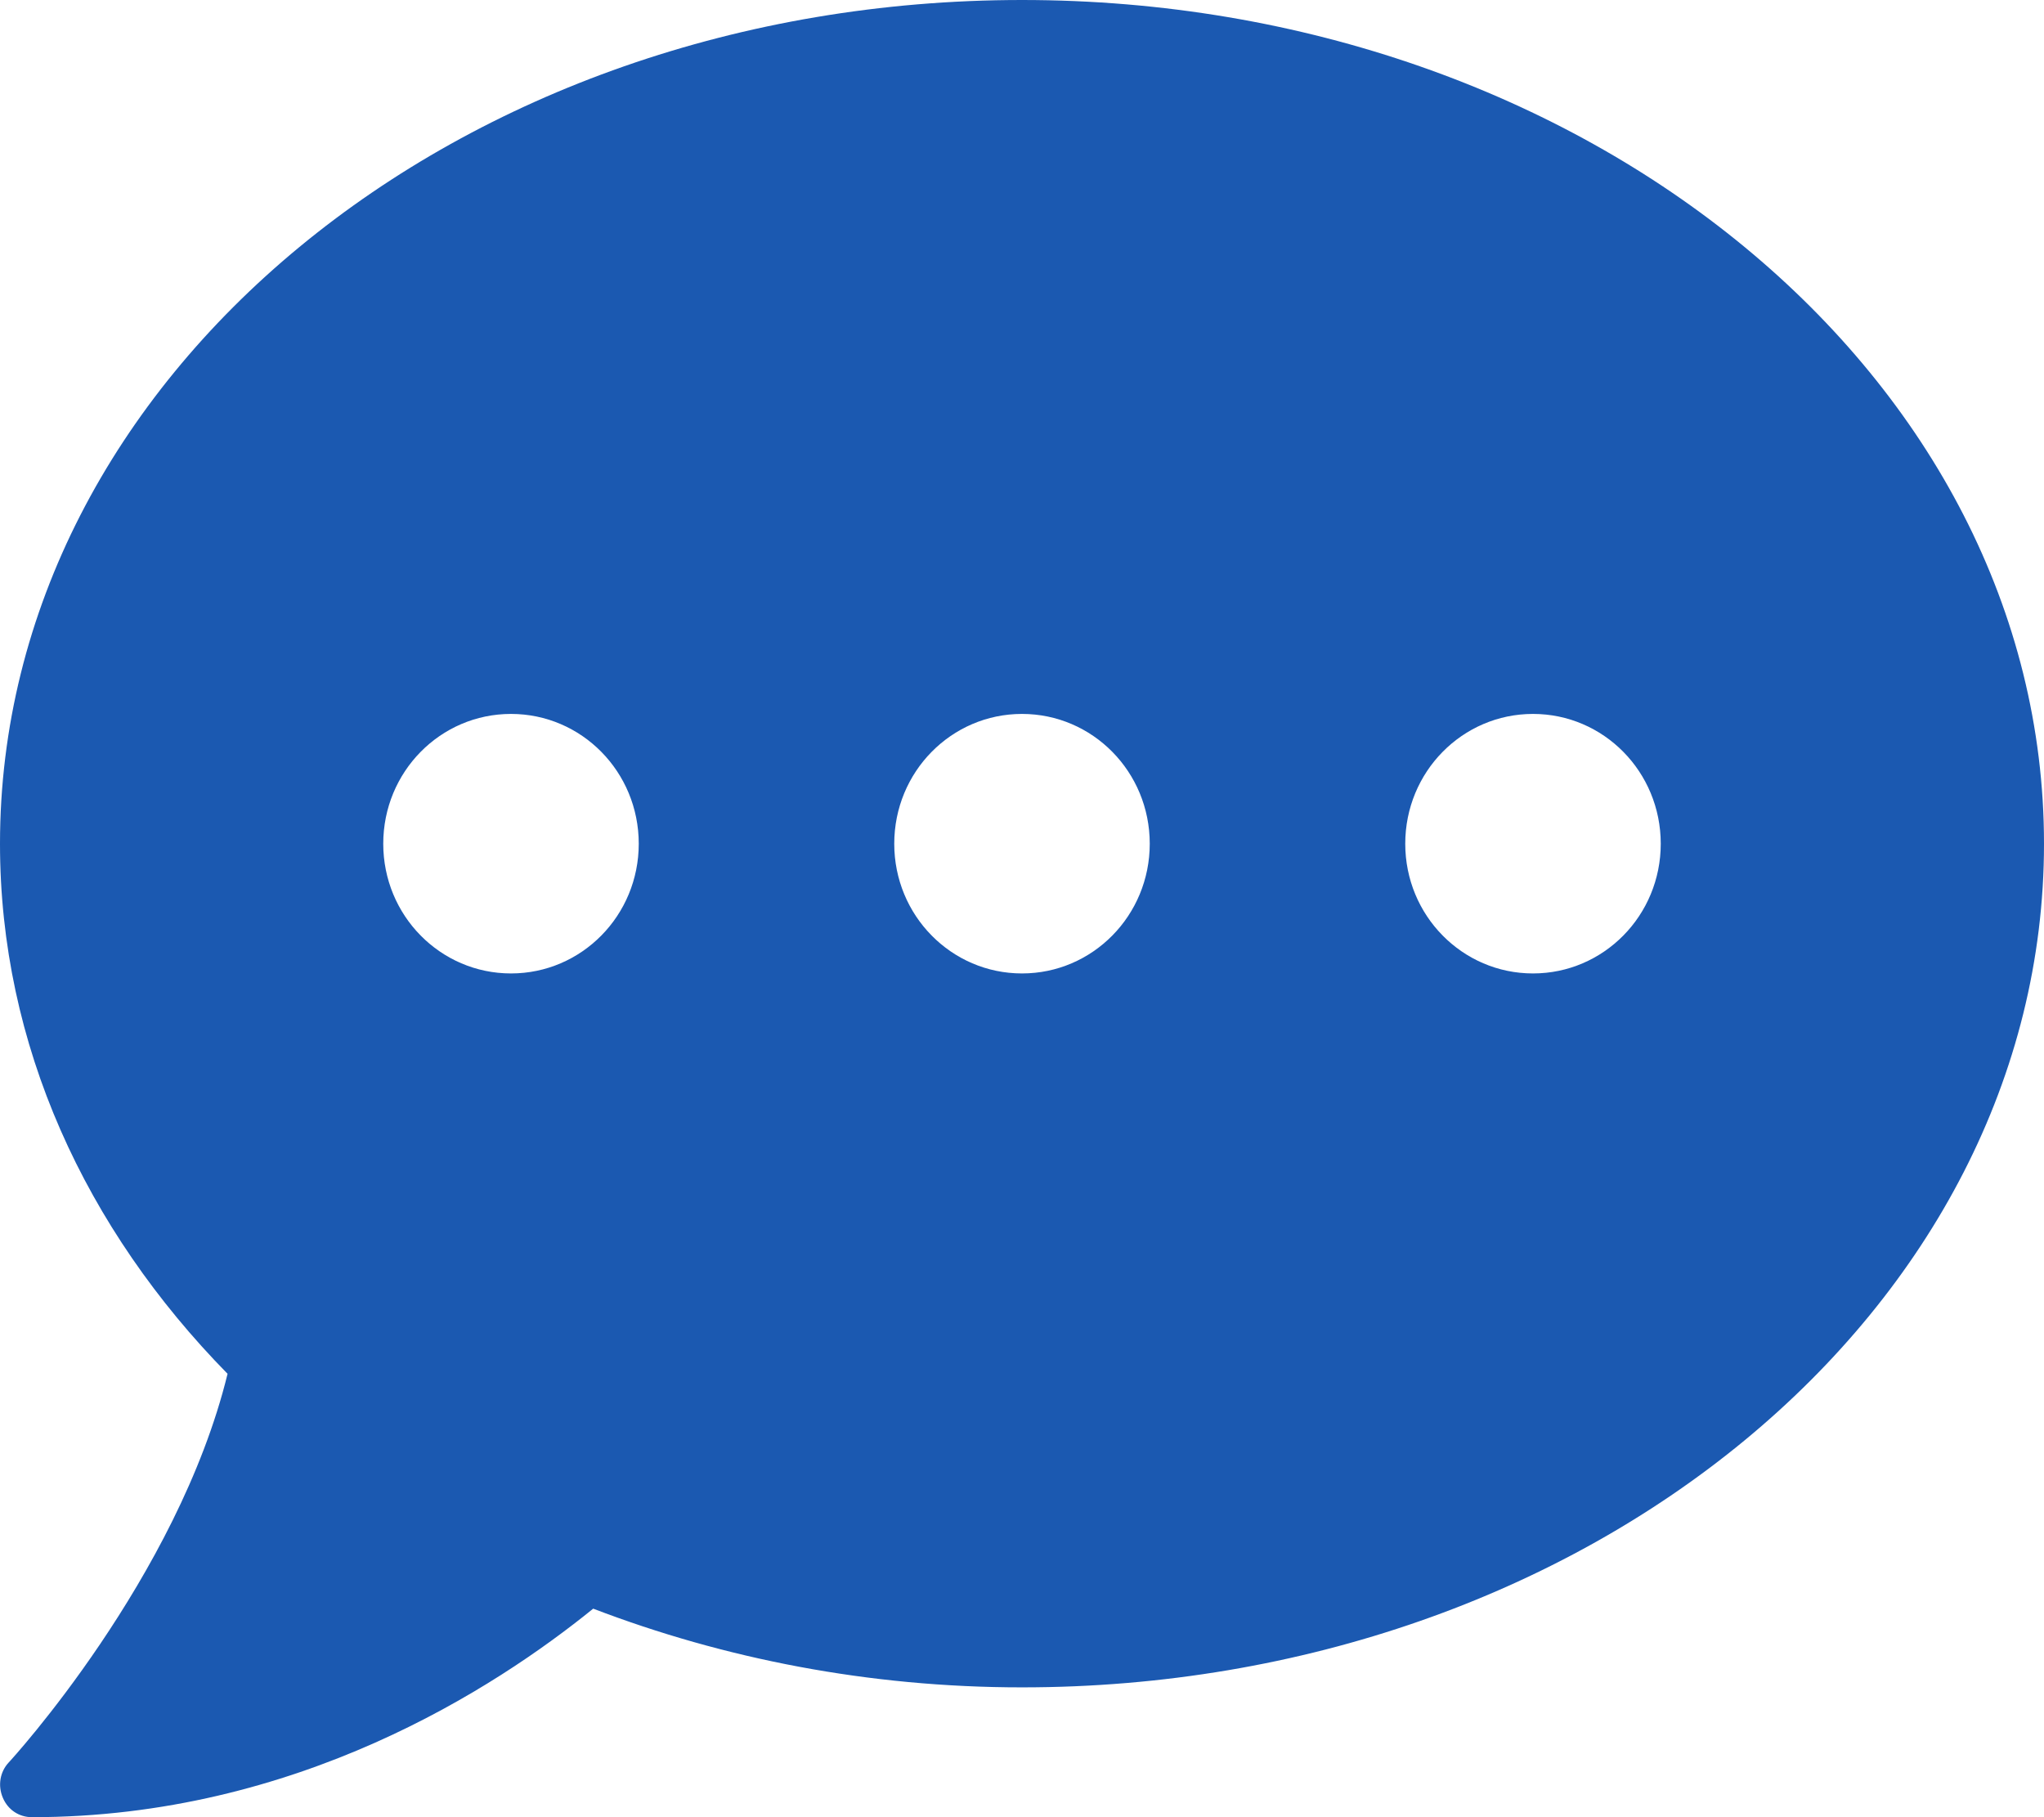 <svg width="18" height="16" viewBox="0 0 18 16" fill="none" xmlns="http://www.w3.org/2000/svg">
<path d="M9 0C4.029 0 0 3.325 0 7.429C0 9.2 0.752 10.821 2.004 12.096C1.564 13.896 0.095 15.5 0.077 15.518C0 15.6 -0.021 15.721 0.025 15.829C0.07 15.936 0.169 16 0.281 16C2.612 16 4.359 14.864 5.224 14.164C6.374 14.604 7.65 14.857 9 14.857C13.971 14.857 18 11.532 18 7.429C18 3.325 13.971 0 9 0ZM4.5 8.571C3.878 8.571 3.375 8.061 3.375 7.429C3.375 6.796 3.878 6.286 4.5 6.286C5.122 6.286 5.625 6.796 5.625 7.429C5.625 8.061 5.122 8.571 4.5 8.571ZM9 8.571C8.378 8.571 7.875 8.061 7.875 7.429C7.875 6.796 8.378 6.286 9 6.286C9.622 6.286 10.125 6.796 10.125 7.429C10.125 8.061 9.622 8.571 9 8.571ZM13.5 8.571C12.878 8.571 12.375 8.061 12.375 7.429C12.375 6.796 12.878 6.286 13.5 6.286C14.122 6.286 14.625 6.796 14.625 7.429C14.625 8.061 14.122 8.571 13.5 8.571Z" fill="#1B59B1"/>
</svg>
